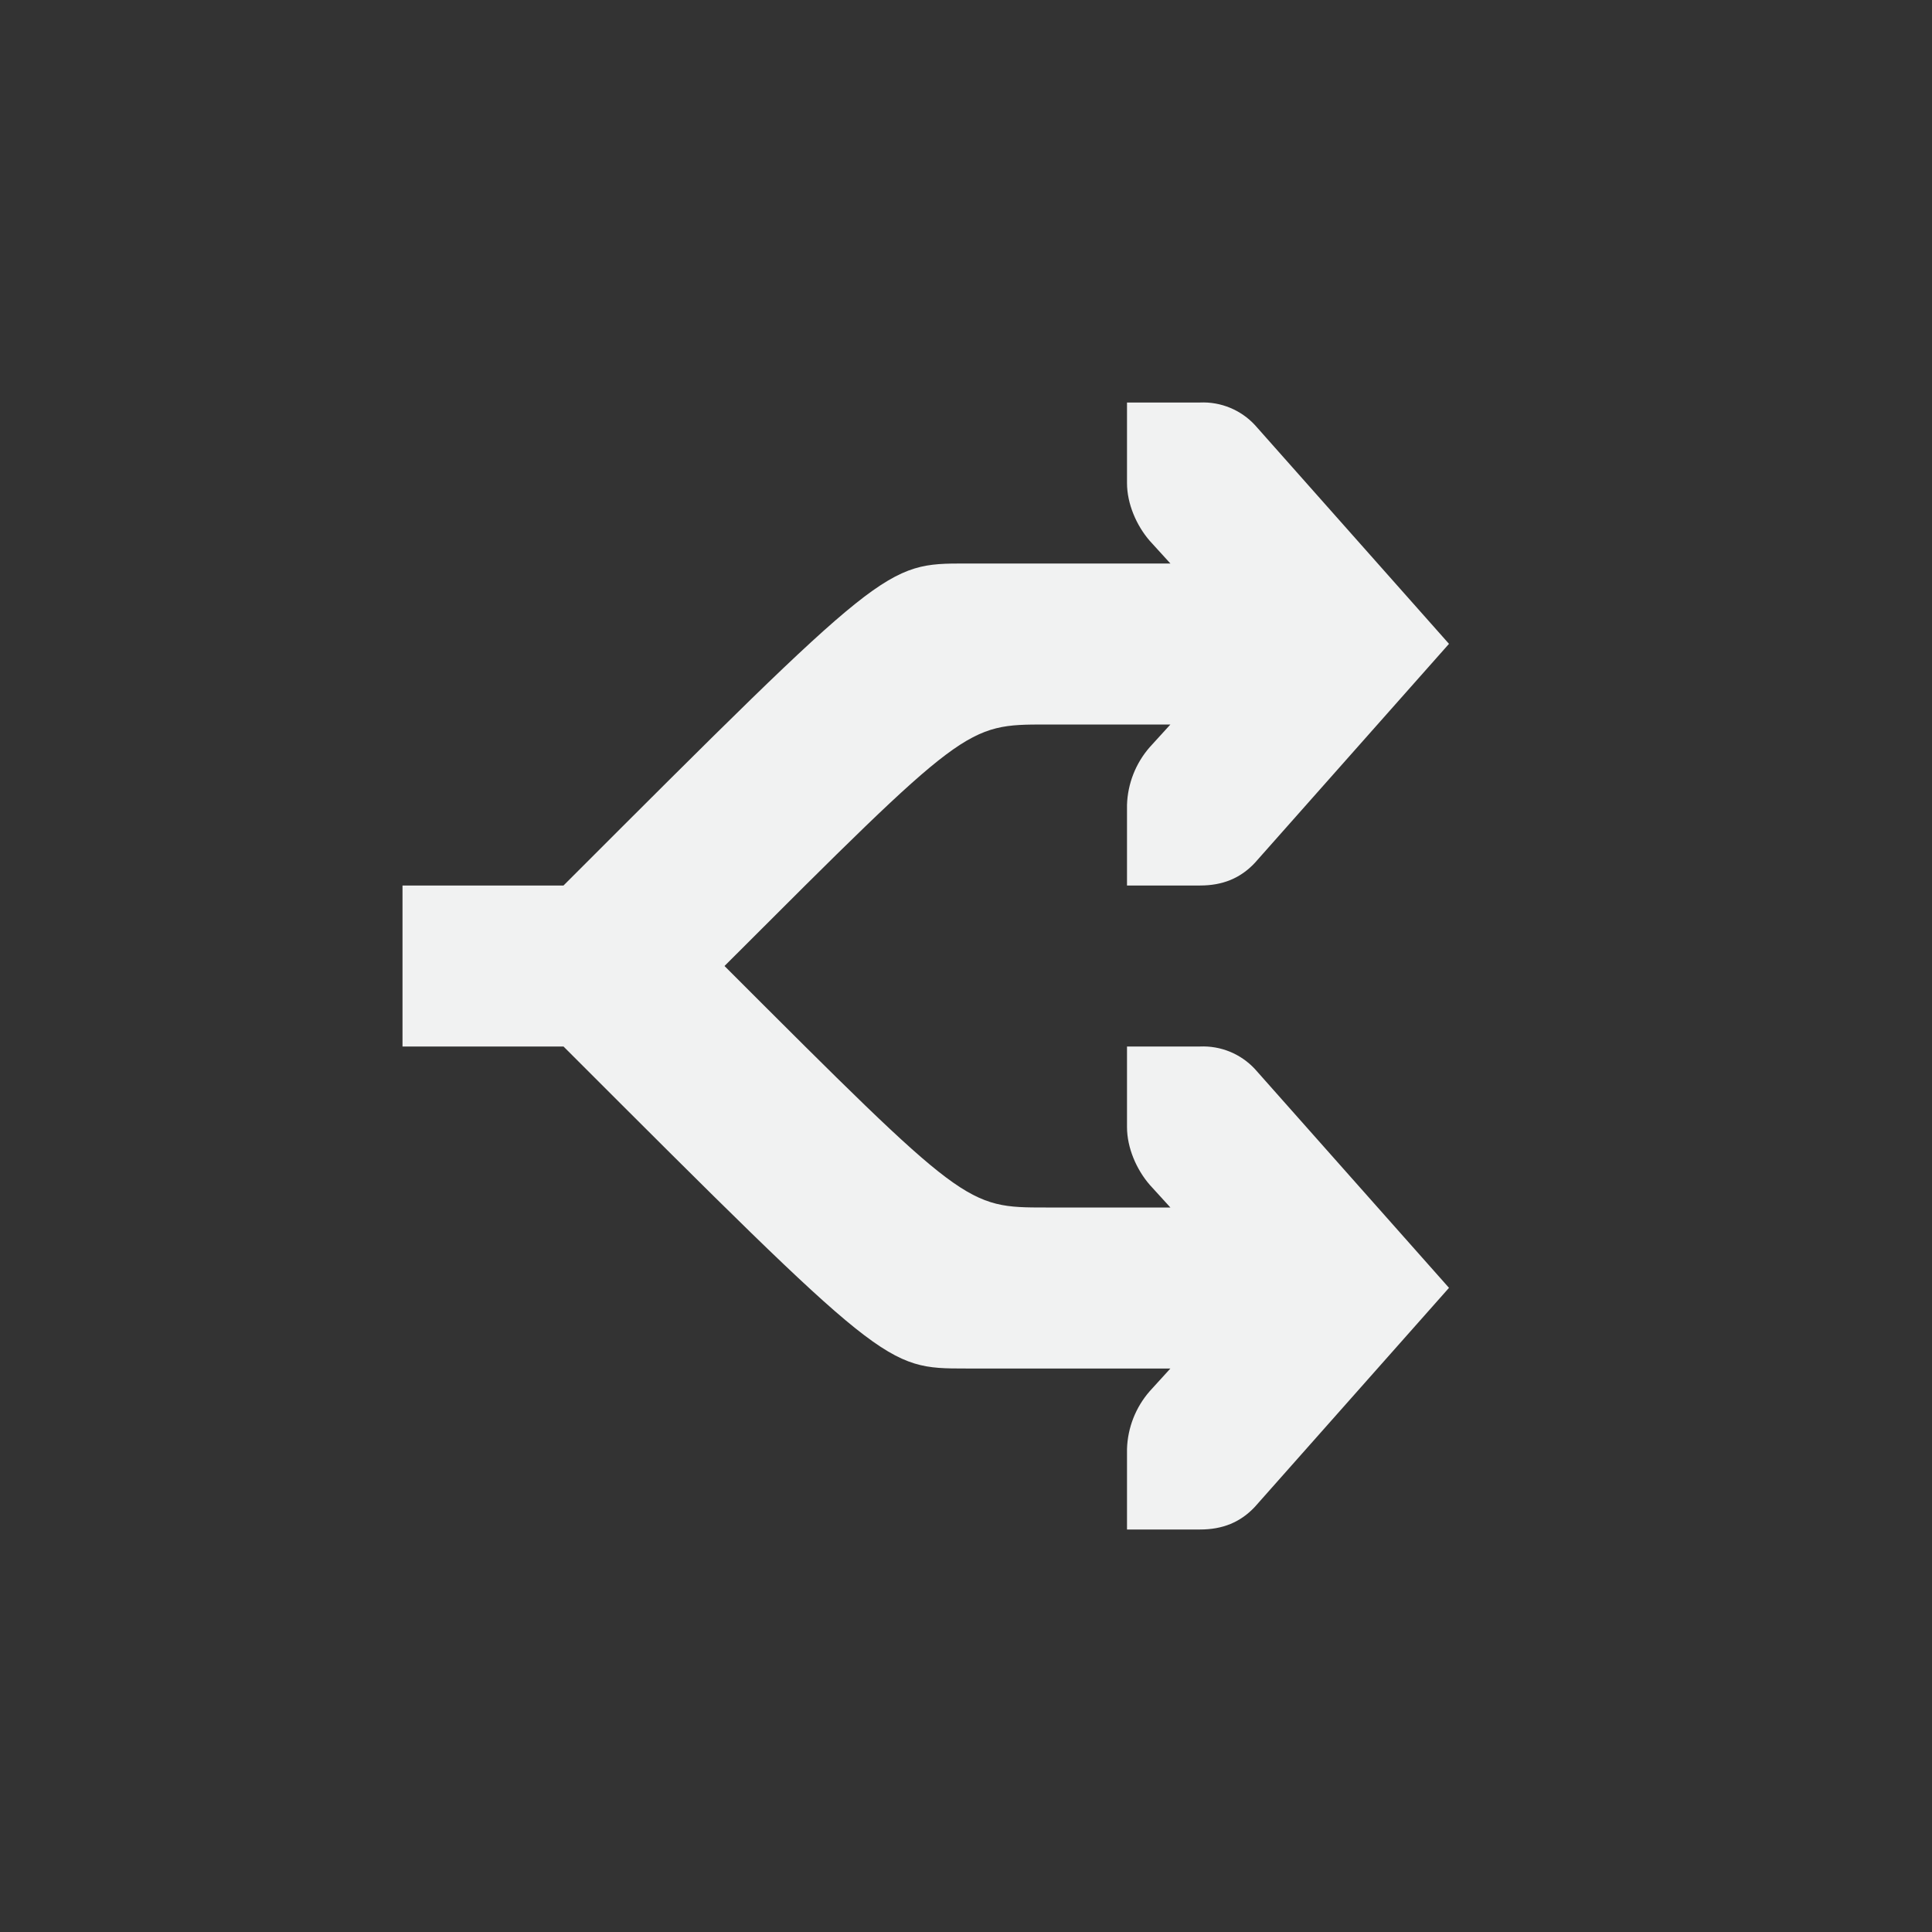 <?xml version="1.0" encoding="UTF-8"?>
<svg version="1.1" viewBox="-4 -4 24 24" xmlns="http://www.w3.org/2000/svg">
<rect x="-4" y="-4" width="24" height="24" fill="#333333" stroke="none"/>
<g fill="#f1f2f2" font-weight="400">
<path d="m10 1v1c0 0.257 0.117 0.528 0.283 0.719l0.256 0.281h-2.539c-1 0-1 0-5 4h-2v2h2c4 4 4 4 5 4h2.539l-0.256 0.281c-0.175 0.2-0.275 0.454-0.283 0.719v1h0.908c0.28 0 0.501-0.09 0.68-0.281l2.412-2.721-2.41-2.717c-0.175-0.189-0.424-0.292-0.682-0.281h-0.908v1c0 0.257 0.117 0.528 0.283 0.719l0.256 0.281h-1.539c-1 0-1 0-4-3 3-3 3-3 4-3h1.539l-0.256 0.281c-0.175 0.2-0.275 0.454-0.283 0.719v1h0.908c0.28 0 0.501-0.09 0.68-0.281l2.412-2.721-2.41-2.717c-0.175-0.189-0.424-0.292-0.682-0.281z" style="color:#f1f2f2;fill:#f1f2f2;text-decoration-line:none;text-indent:0;text-transform:none"/>
</g>
</svg>
